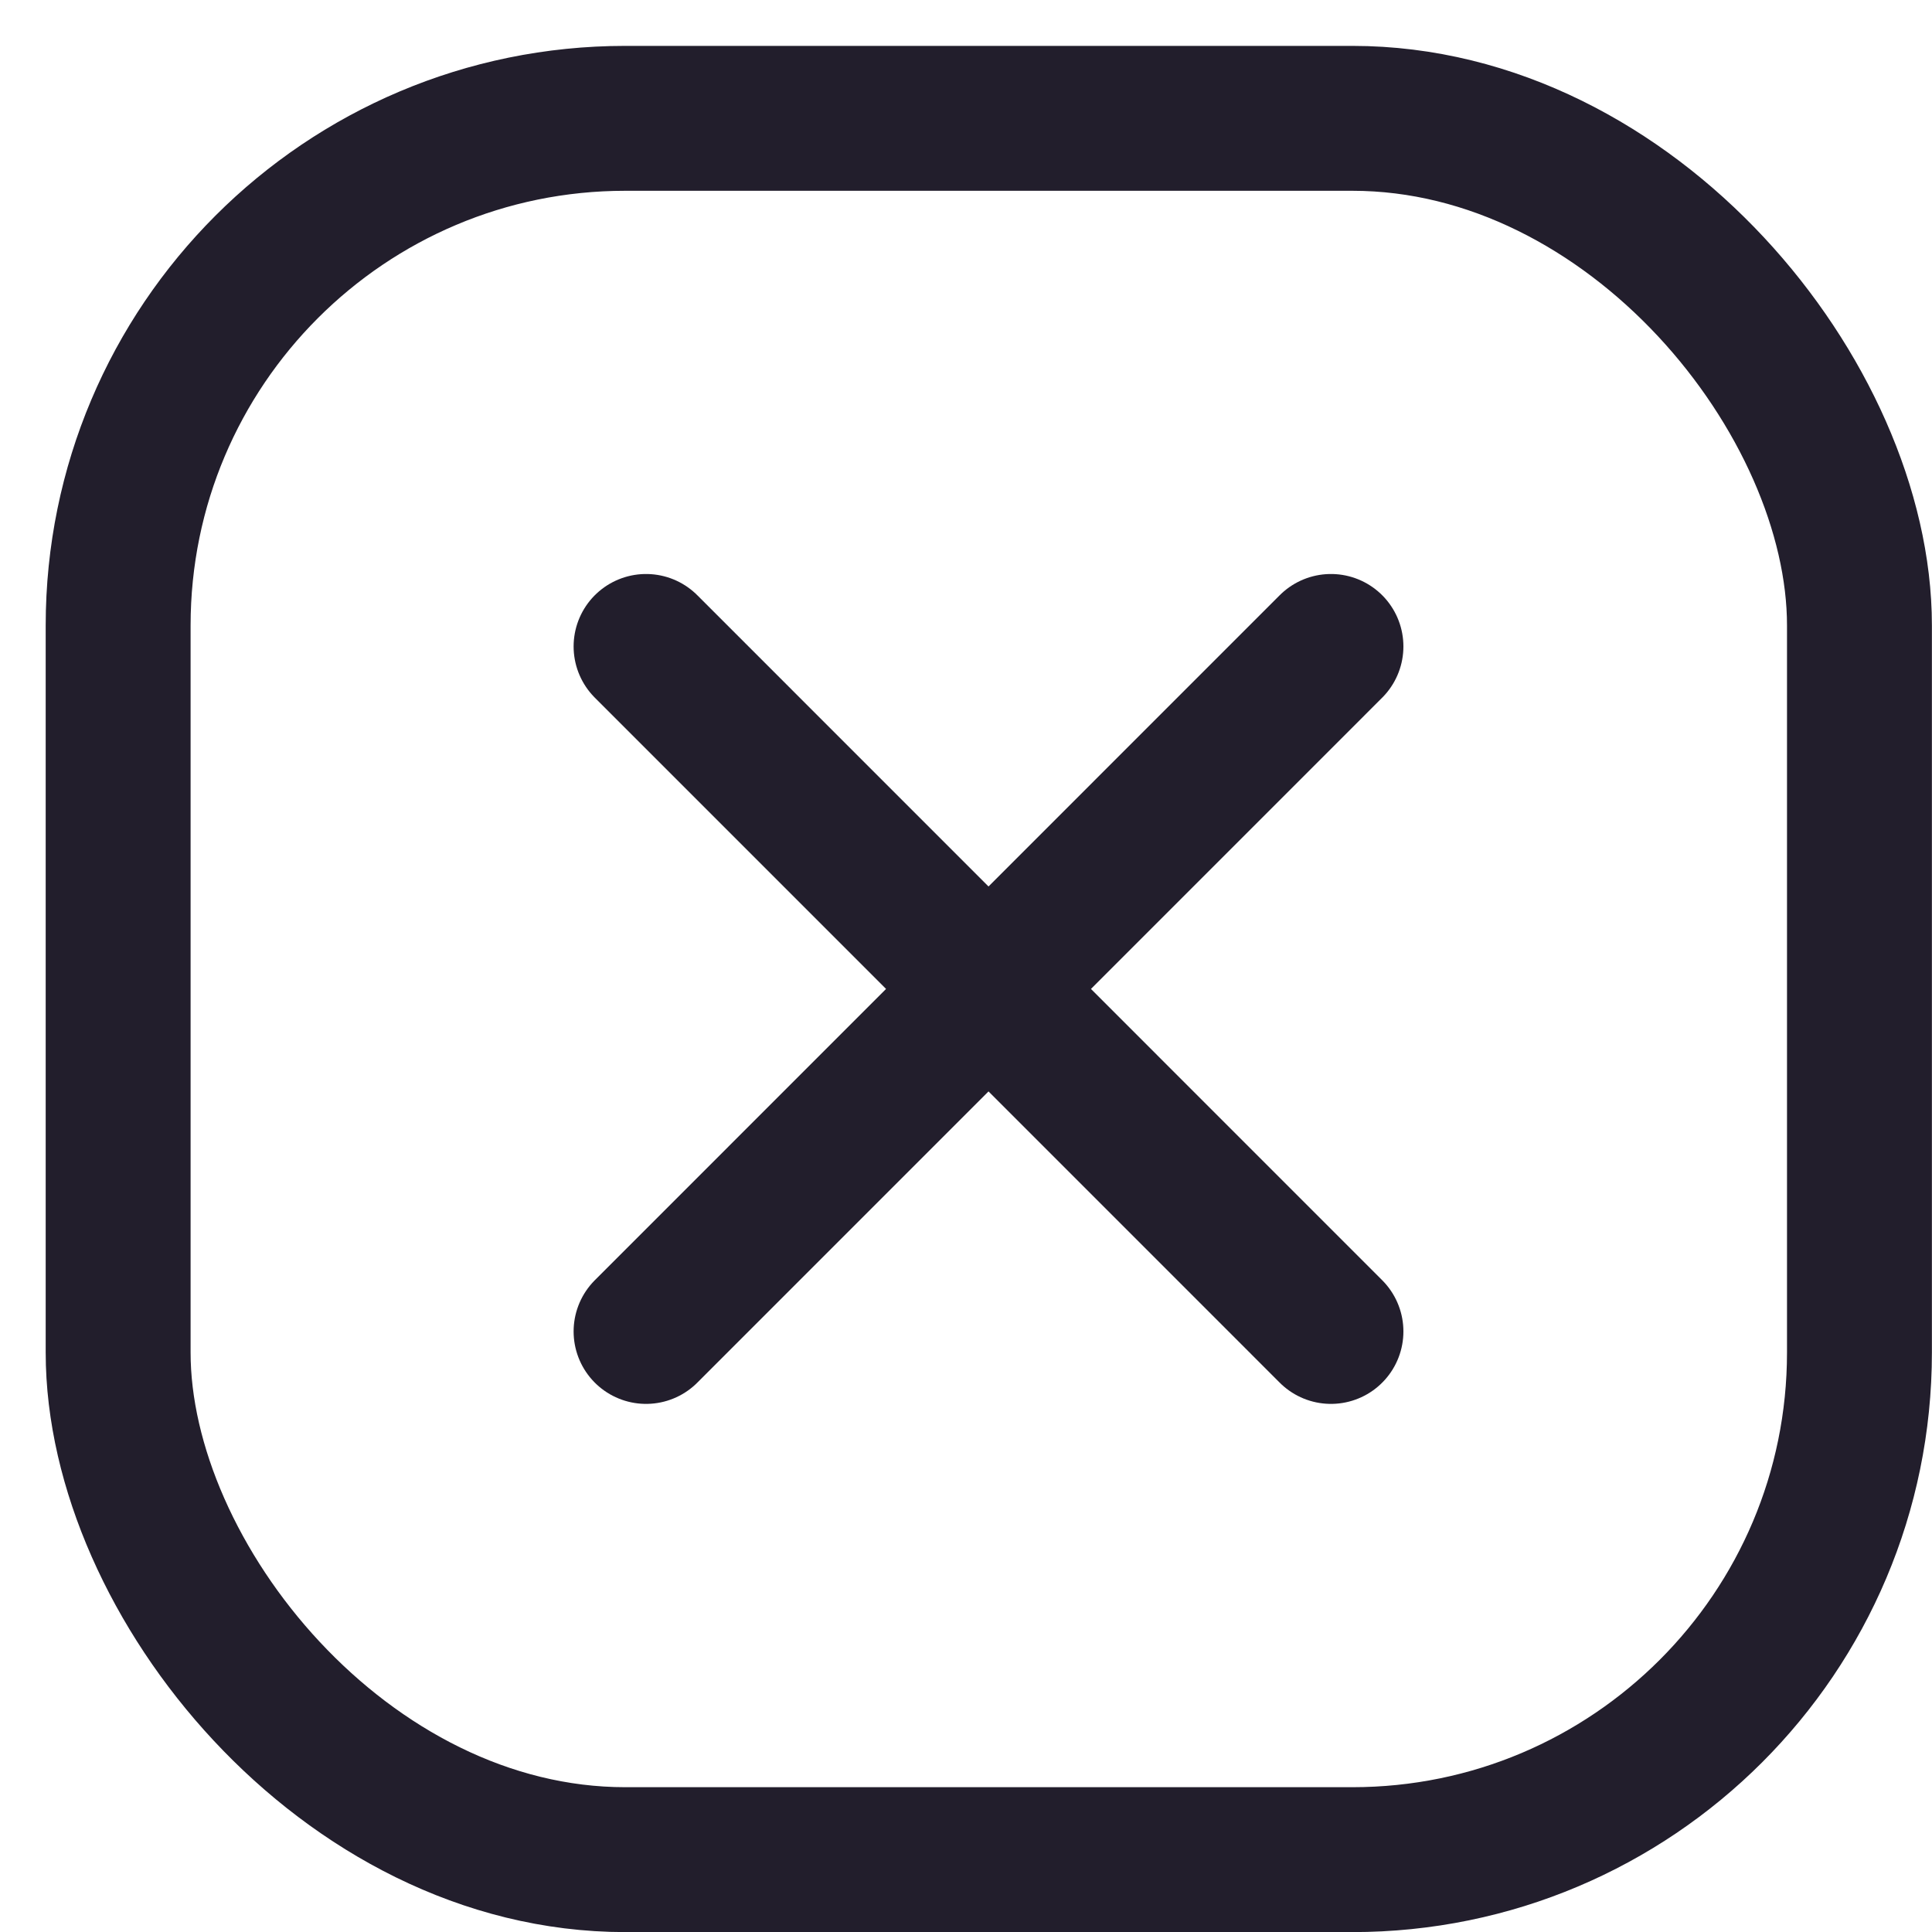<svg width="20" height="20" viewBox="0 0 20 20" fill="none" xmlns="http://www.w3.org/2000/svg">
<rect x="1.223" y="1.225" width="18.026" height="18.026" rx="5.25" stroke="#221E2C" stroke-width="1.5"/>
<path d="M13.778 6.692L6.688 13.783M6.688 6.692L13.778 13.783" stroke="#221E2C" stroke-width="1.5" stroke-linecap="round" stroke-linejoin="round"/>
</svg>
